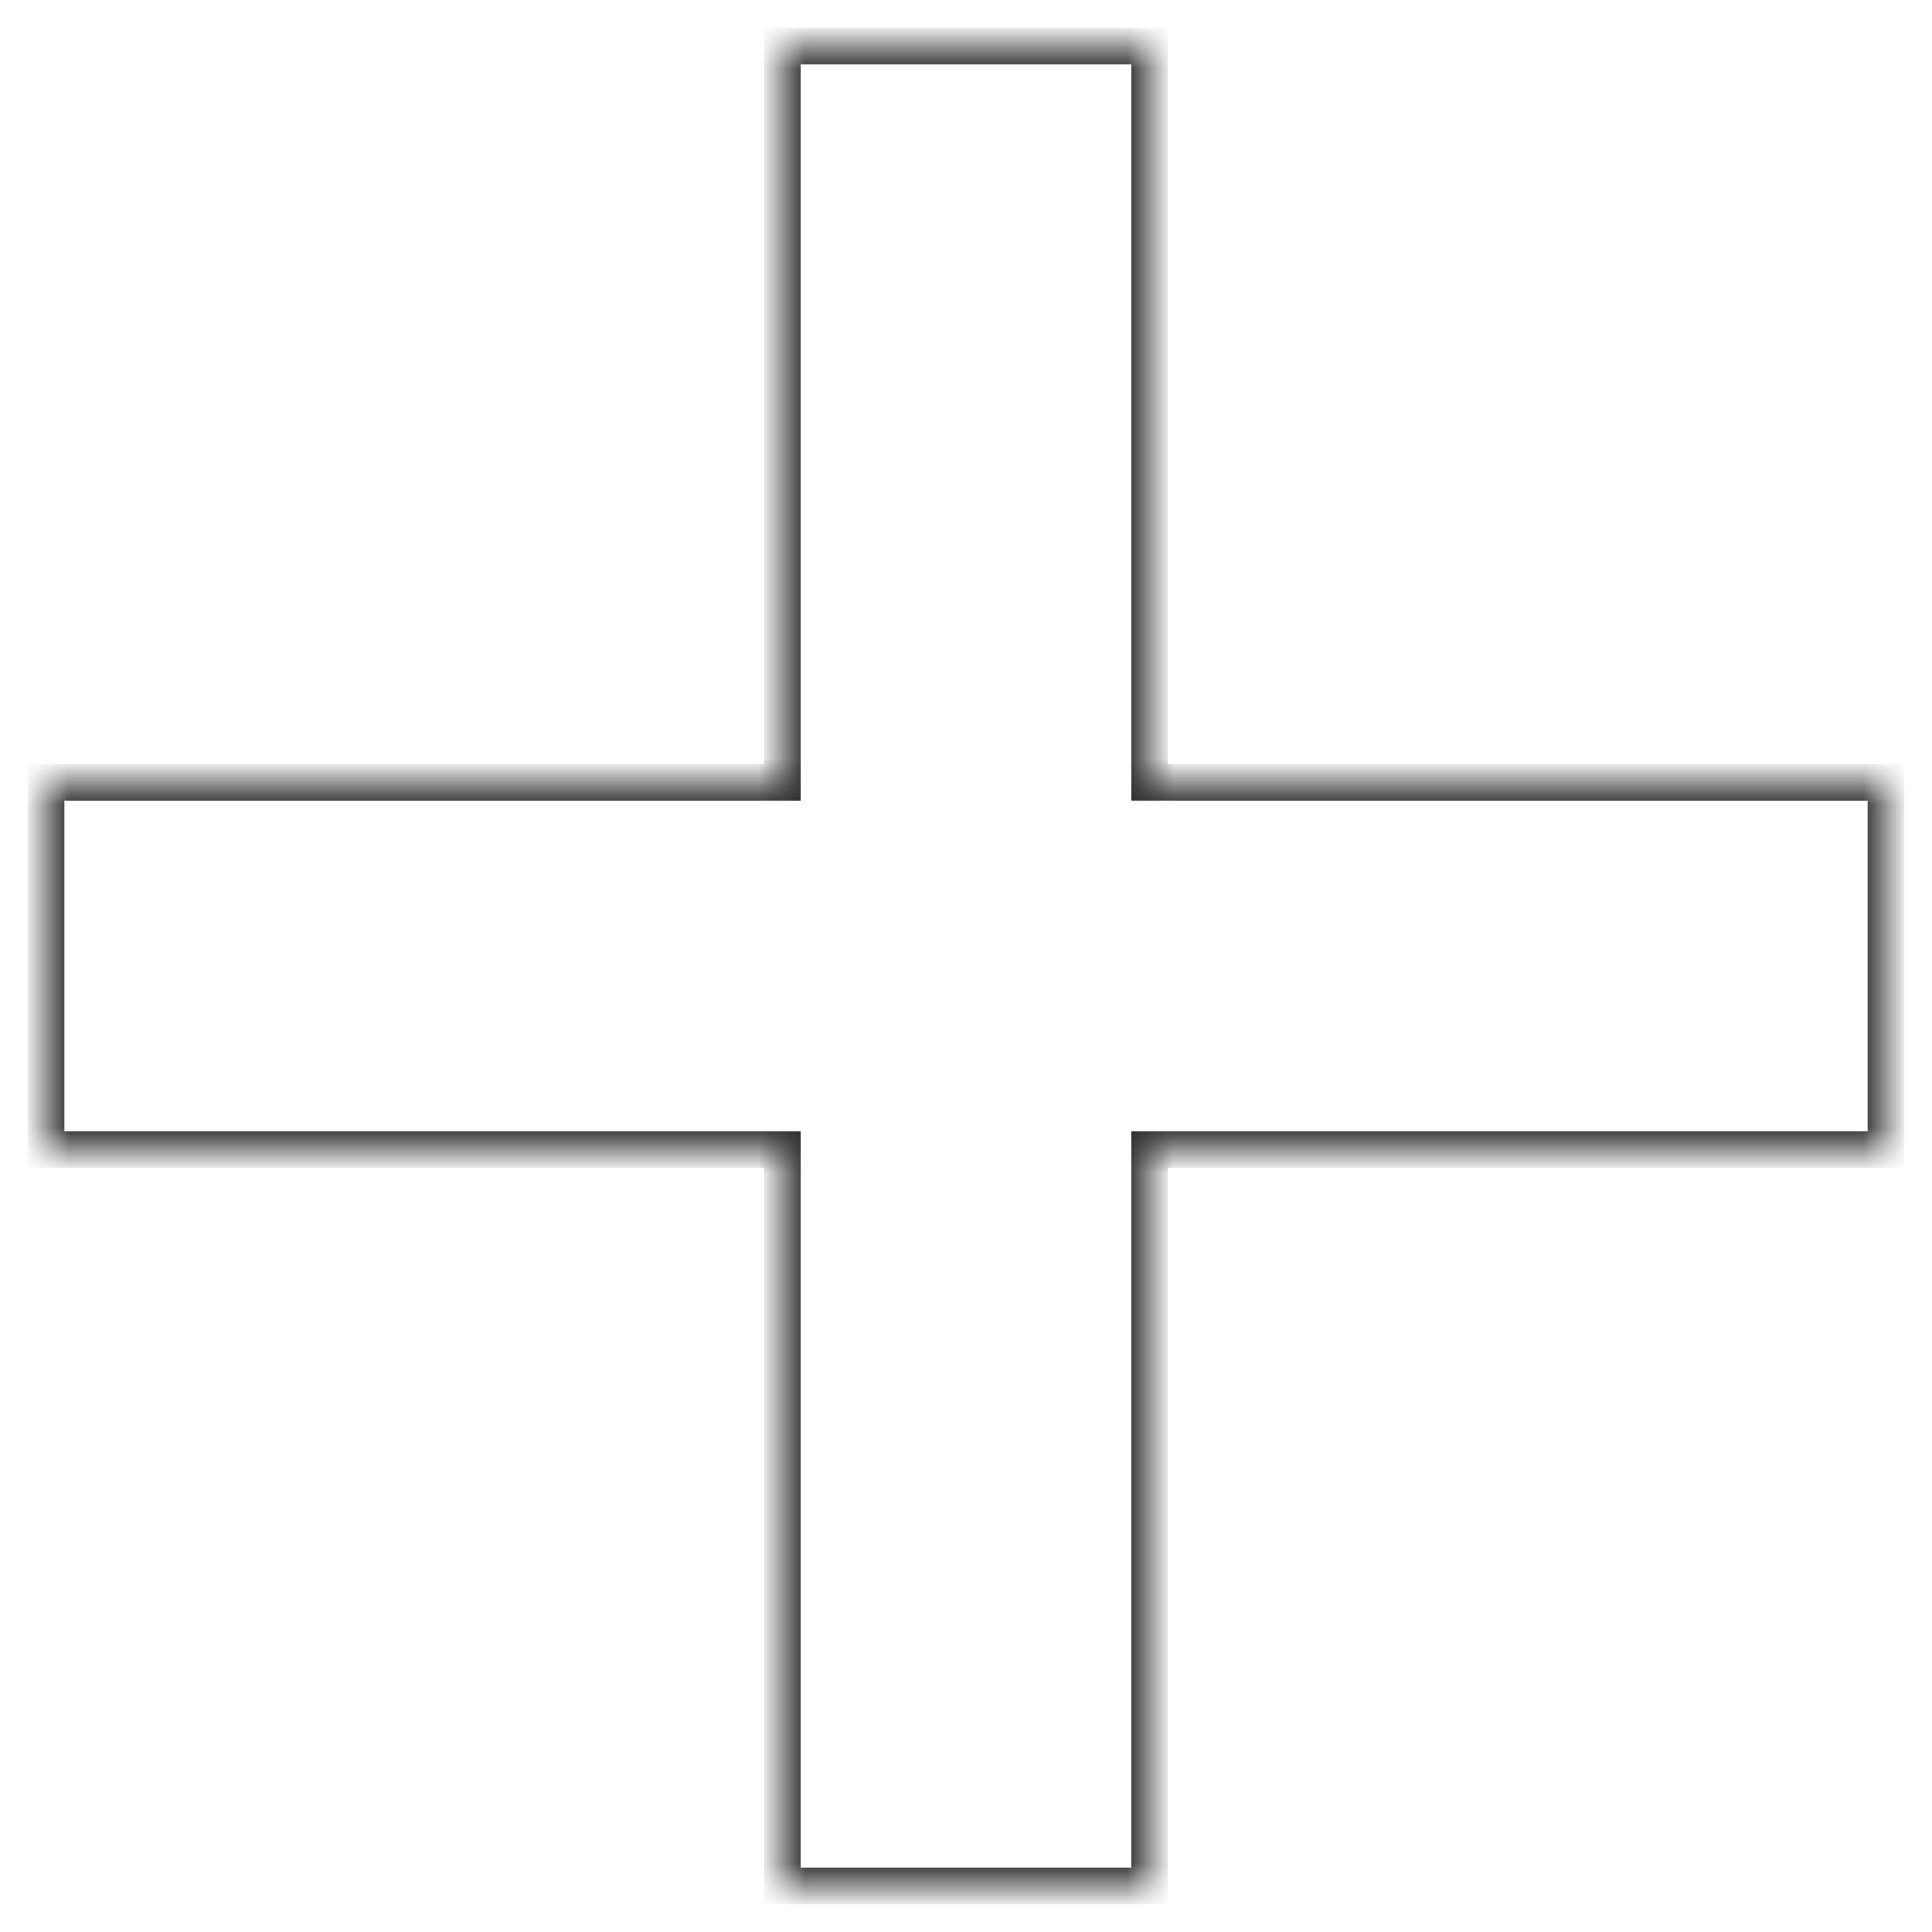 <svg width="42" height="42" viewBox="0 0 42 42" fill="none" xmlns="http://www.w3.org/2000/svg">
<mask id="path-1-inside-1_1447_15" fill="white">
<path d="M25 17H41V25H25V41H17V25H1V17H17V1H25V17Z"/>
</mask>
<path d="M25 17H24.6V17.4H25V17ZM41 17H41.4V16.6H41V17ZM41 25V25.4H41.4V25H41ZM25 25V24.6H24.6V25H25ZM25 41V41.4H25.4V41H25ZM17 41H16.6V41.4H17V41ZM17 25H17.4V24.6H17V25ZM1 25H0.6V25.4H1V25ZM1 17V16.6H0.6V17H1ZM17 17V17.4H17.4V17H17ZM17 1V0.6H16.6V1H17ZM25 1H25.4V0.6H25V1ZM25 17V17.4H41V17V16.6H25V17ZM41 17H40.6V25H41H41.4V17H41ZM41 25V24.6H25V25V25.4H41V25ZM25 25H24.6V41H25H25.4V25H25ZM25 41V40.6H17V41V41.4H25V41ZM17 41H17.4V25H17H16.6V41H17ZM17 25V24.6H1V25V25.4H17V25ZM1 25H1.4V17H1H0.6V25H1ZM1 17V17.4H17V17V16.6H1V17ZM17 17H17.4V1H17H16.6V17H17ZM17 1V1.4H25V1V0.6H17V1ZM25 1H24.6V17H25H25.4V1H25Z" fill="#303030" mask="url(#path-1-inside-1_1447_15)"/>
</svg>
